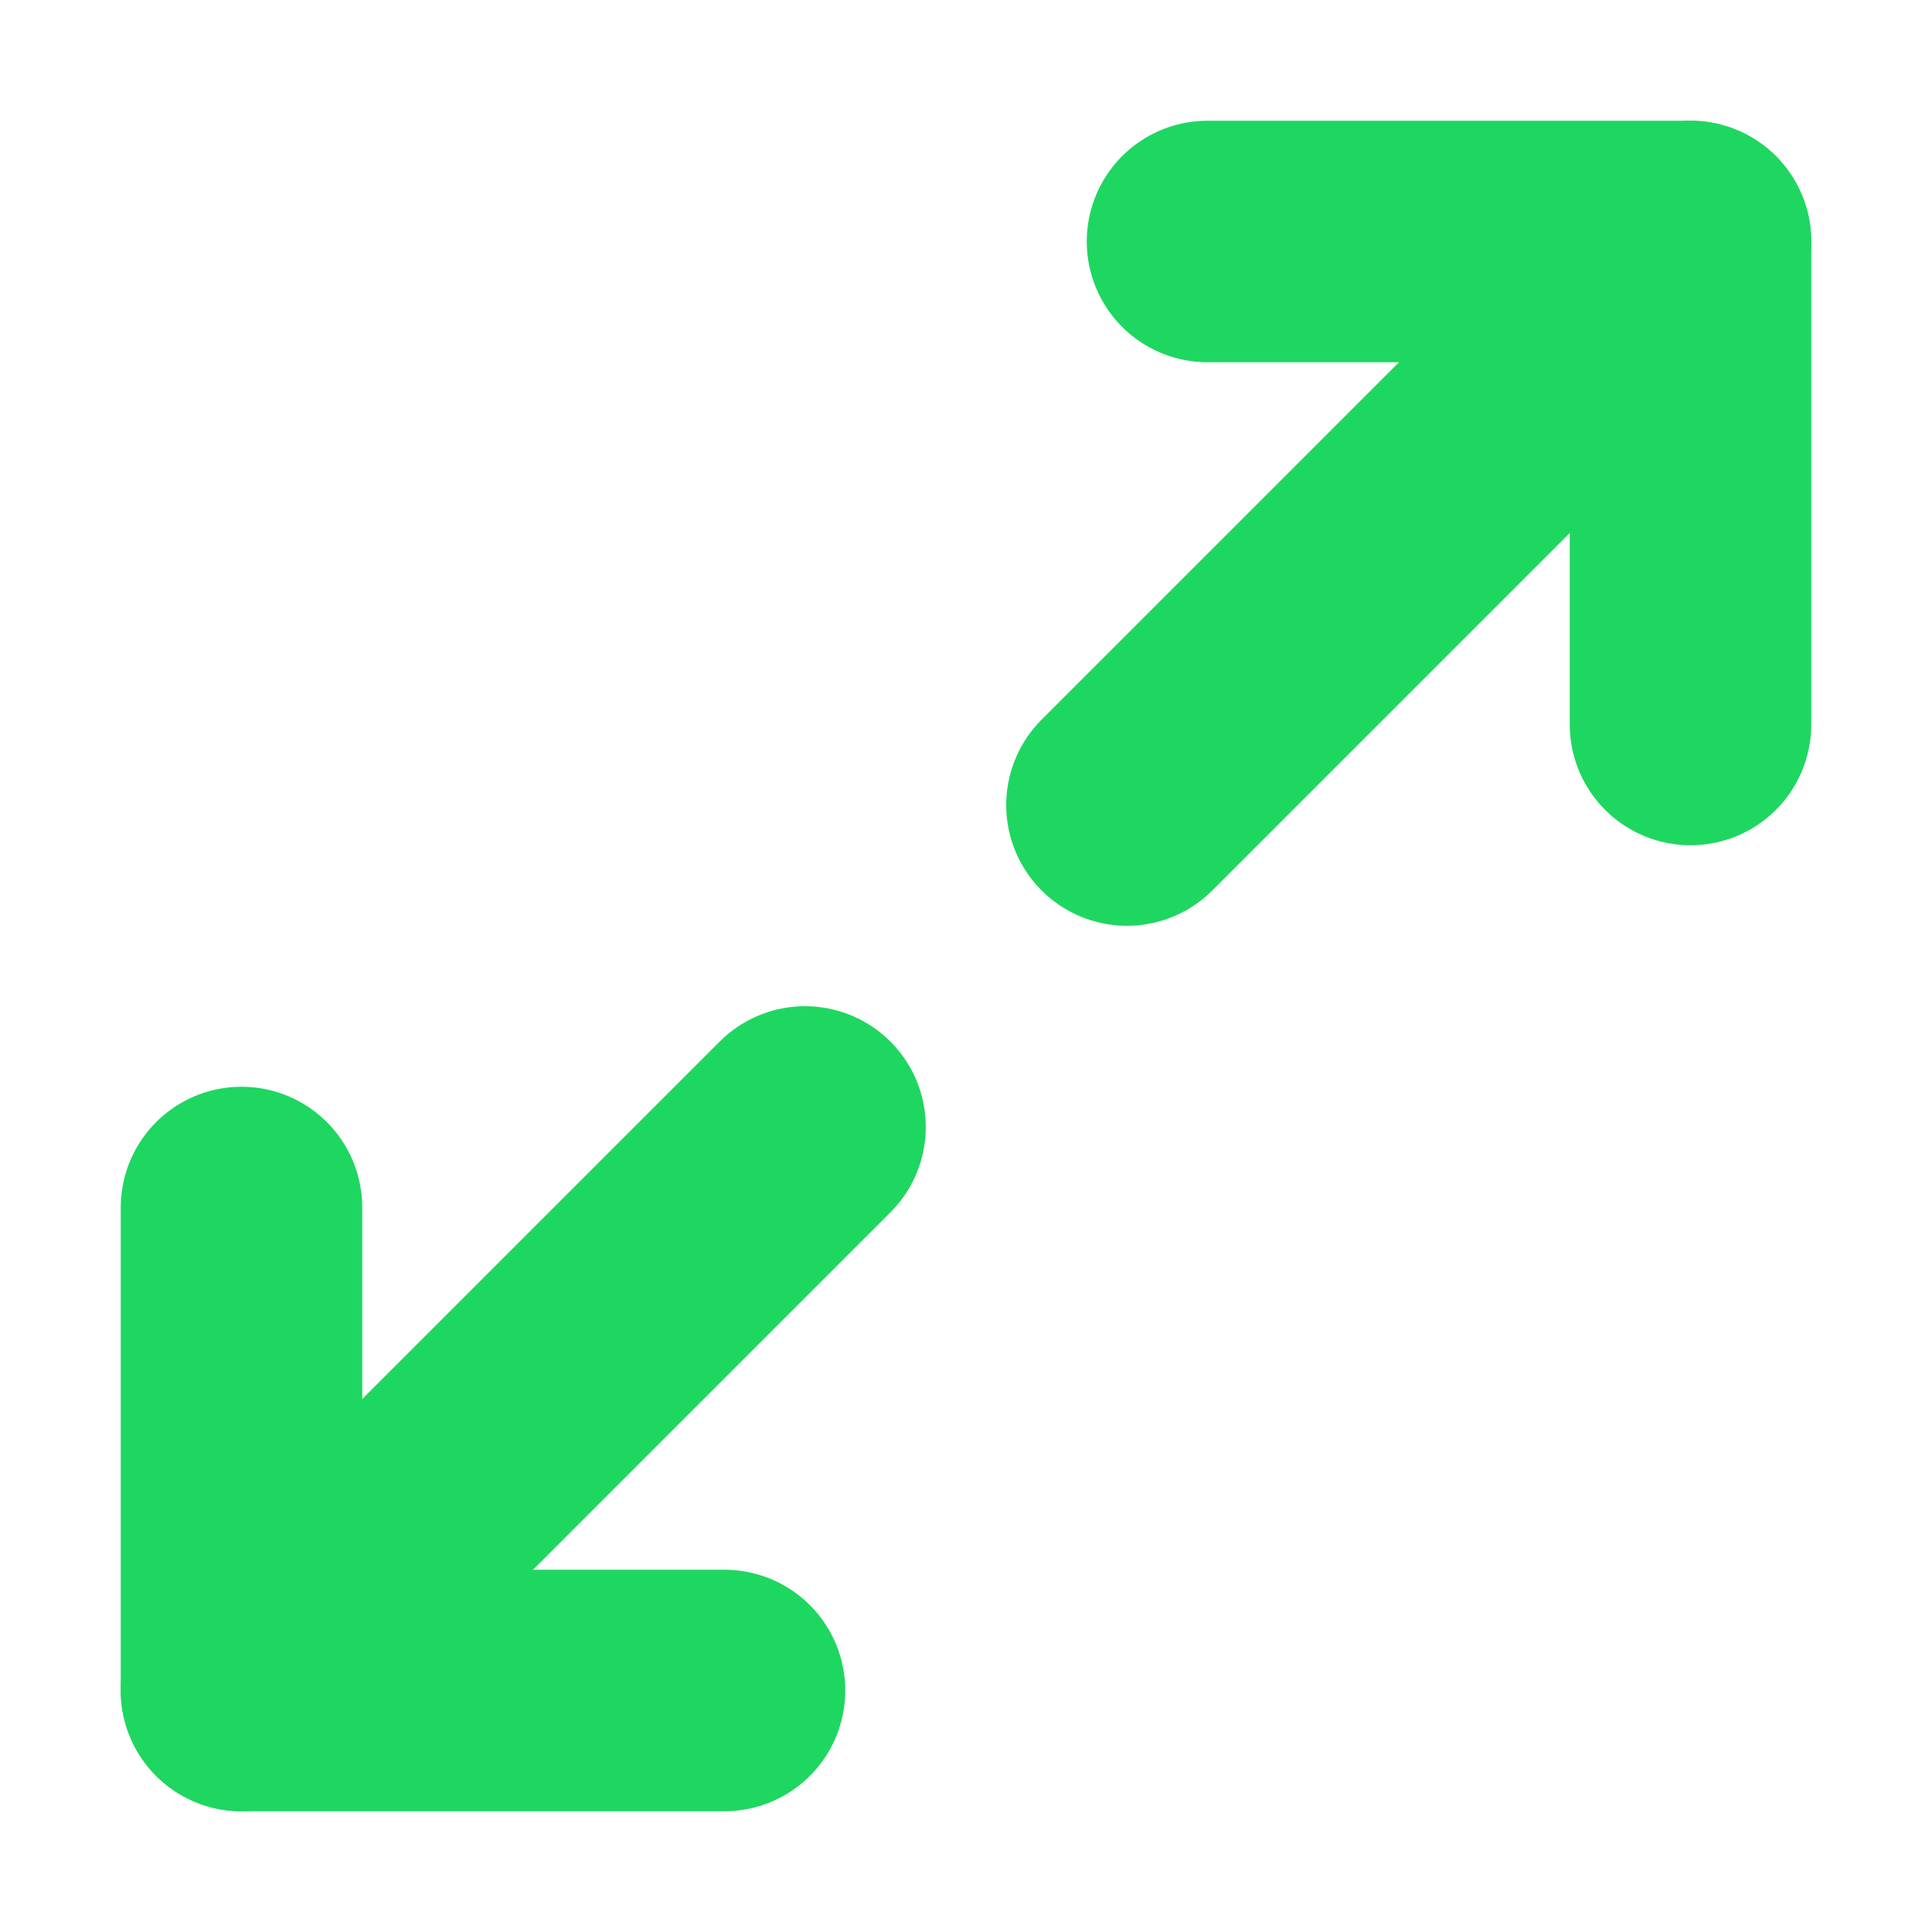 <svg width="16" height="16" viewBox="0 0 16 16" fill="none" xmlns="http://www.w3.org/2000/svg">
<path d="M10 2H14V6" stroke="#1ED760" stroke-width="2" stroke-linecap="round" stroke-linejoin="round"/>
<path d="M6 14H2V10" stroke="#1ED760" stroke-width="2" stroke-linecap="round" stroke-linejoin="round"/>
<path d="M14 2L9.333 6.667" stroke="#1ED760" stroke-width="2" stroke-linecap="round" stroke-linejoin="round"/>
<path d="M2 14L6.667 9.333" stroke="#1ED760" stroke-width="2" stroke-linecap="round" stroke-linejoin="round"/>
</svg>
